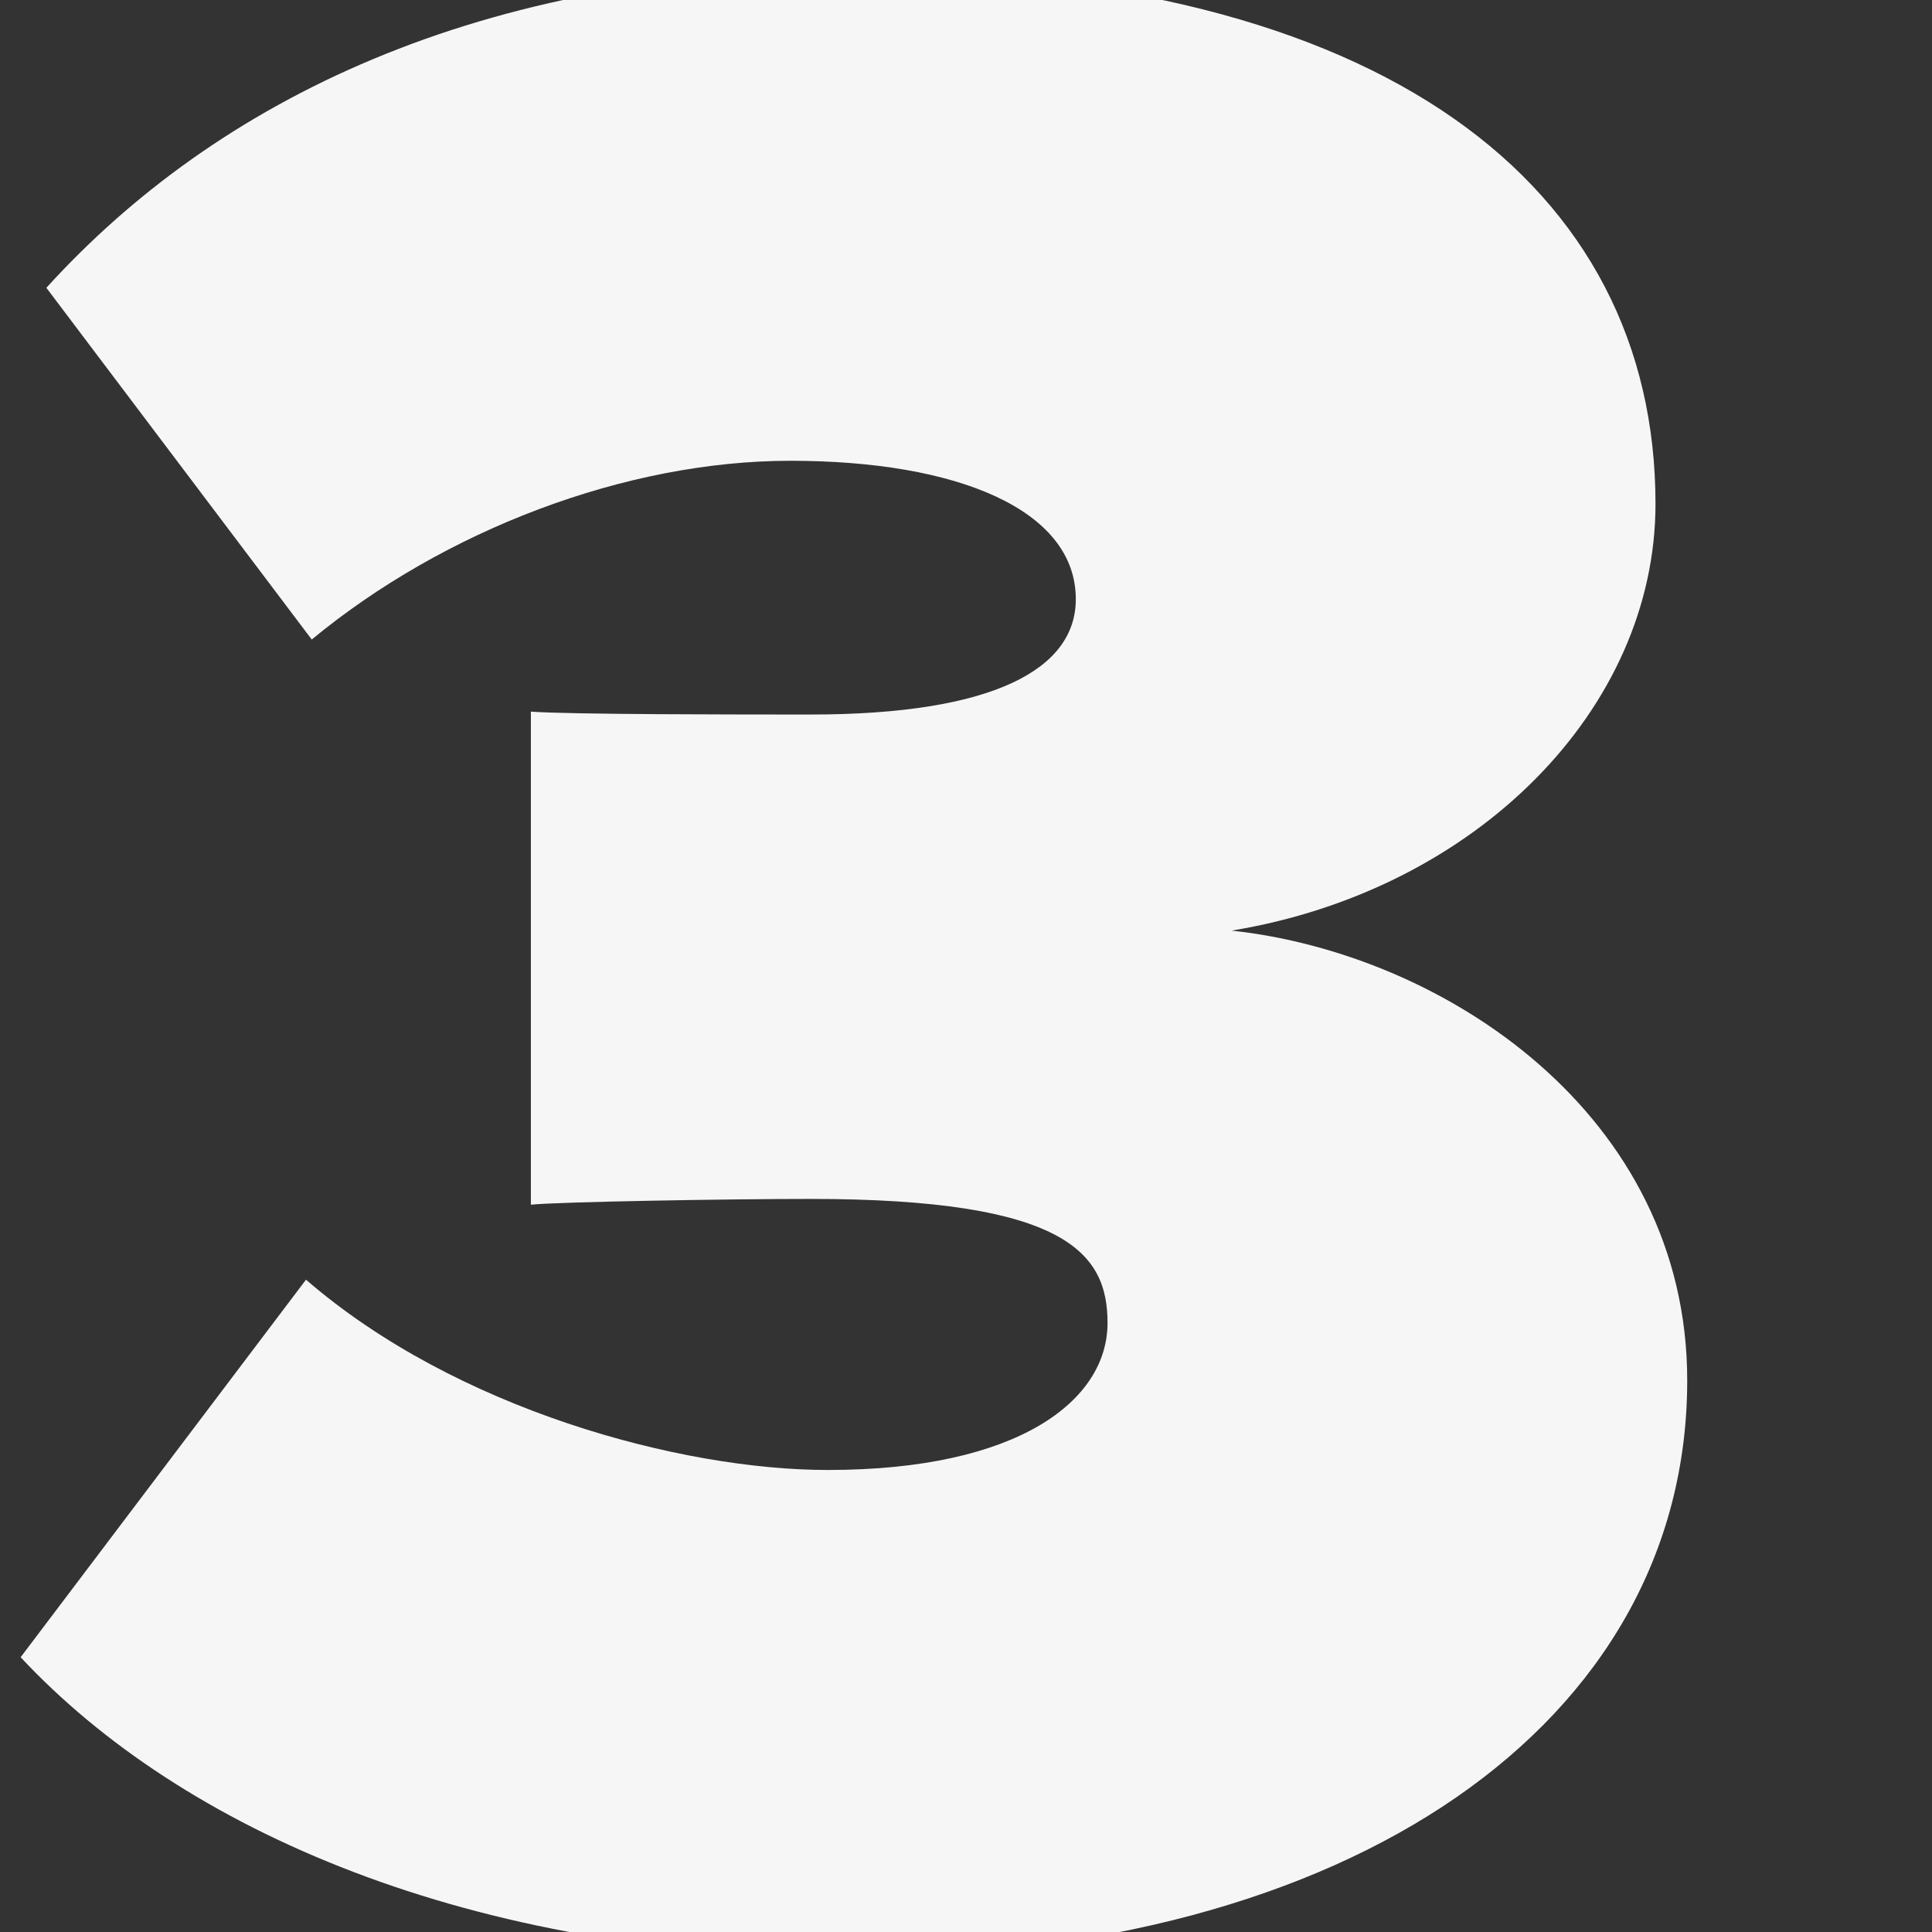 <svg xmlns="http://www.w3.org/2000/svg" id="Layer_1" viewBox="0 0 500 500" width="500" height="500"><rect x="0" y="0" width="500" height="500" fill="#333333" stroke="none"/><defs><style>.cls-1{fill:#f6f6f6}</style></defs><path d="M79.19 331.18c38.8 33.58 97 49.25 135.06 49.25 49.25 0 72.38-17.91 72.38-38.06 0-17.91-10.45-32.09-76.86-32.09-21.64 0-64.92.75-72.38 1.49v-127.6c9.7.75 54.47.75 72.38.75 47.76 0 68.65-11.94 68.65-29.85 0-23.13-30.59-35.82-73.87-35.82-42.53 0-89.54 17.91-123.87 46.26L12 74.48C56.06 26 124-7.6 221-7.6c137.3 0 207.44 56 207.44 138 0 53-46.26 100-109.69 110.44 55.22 6 117.9 47.76 117.9 116.41 0 88.8-87.31 149.24-216.4 149.24-98.5 0-173.12-32.83-214.91-77.6z" class="cls-1"/></svg>